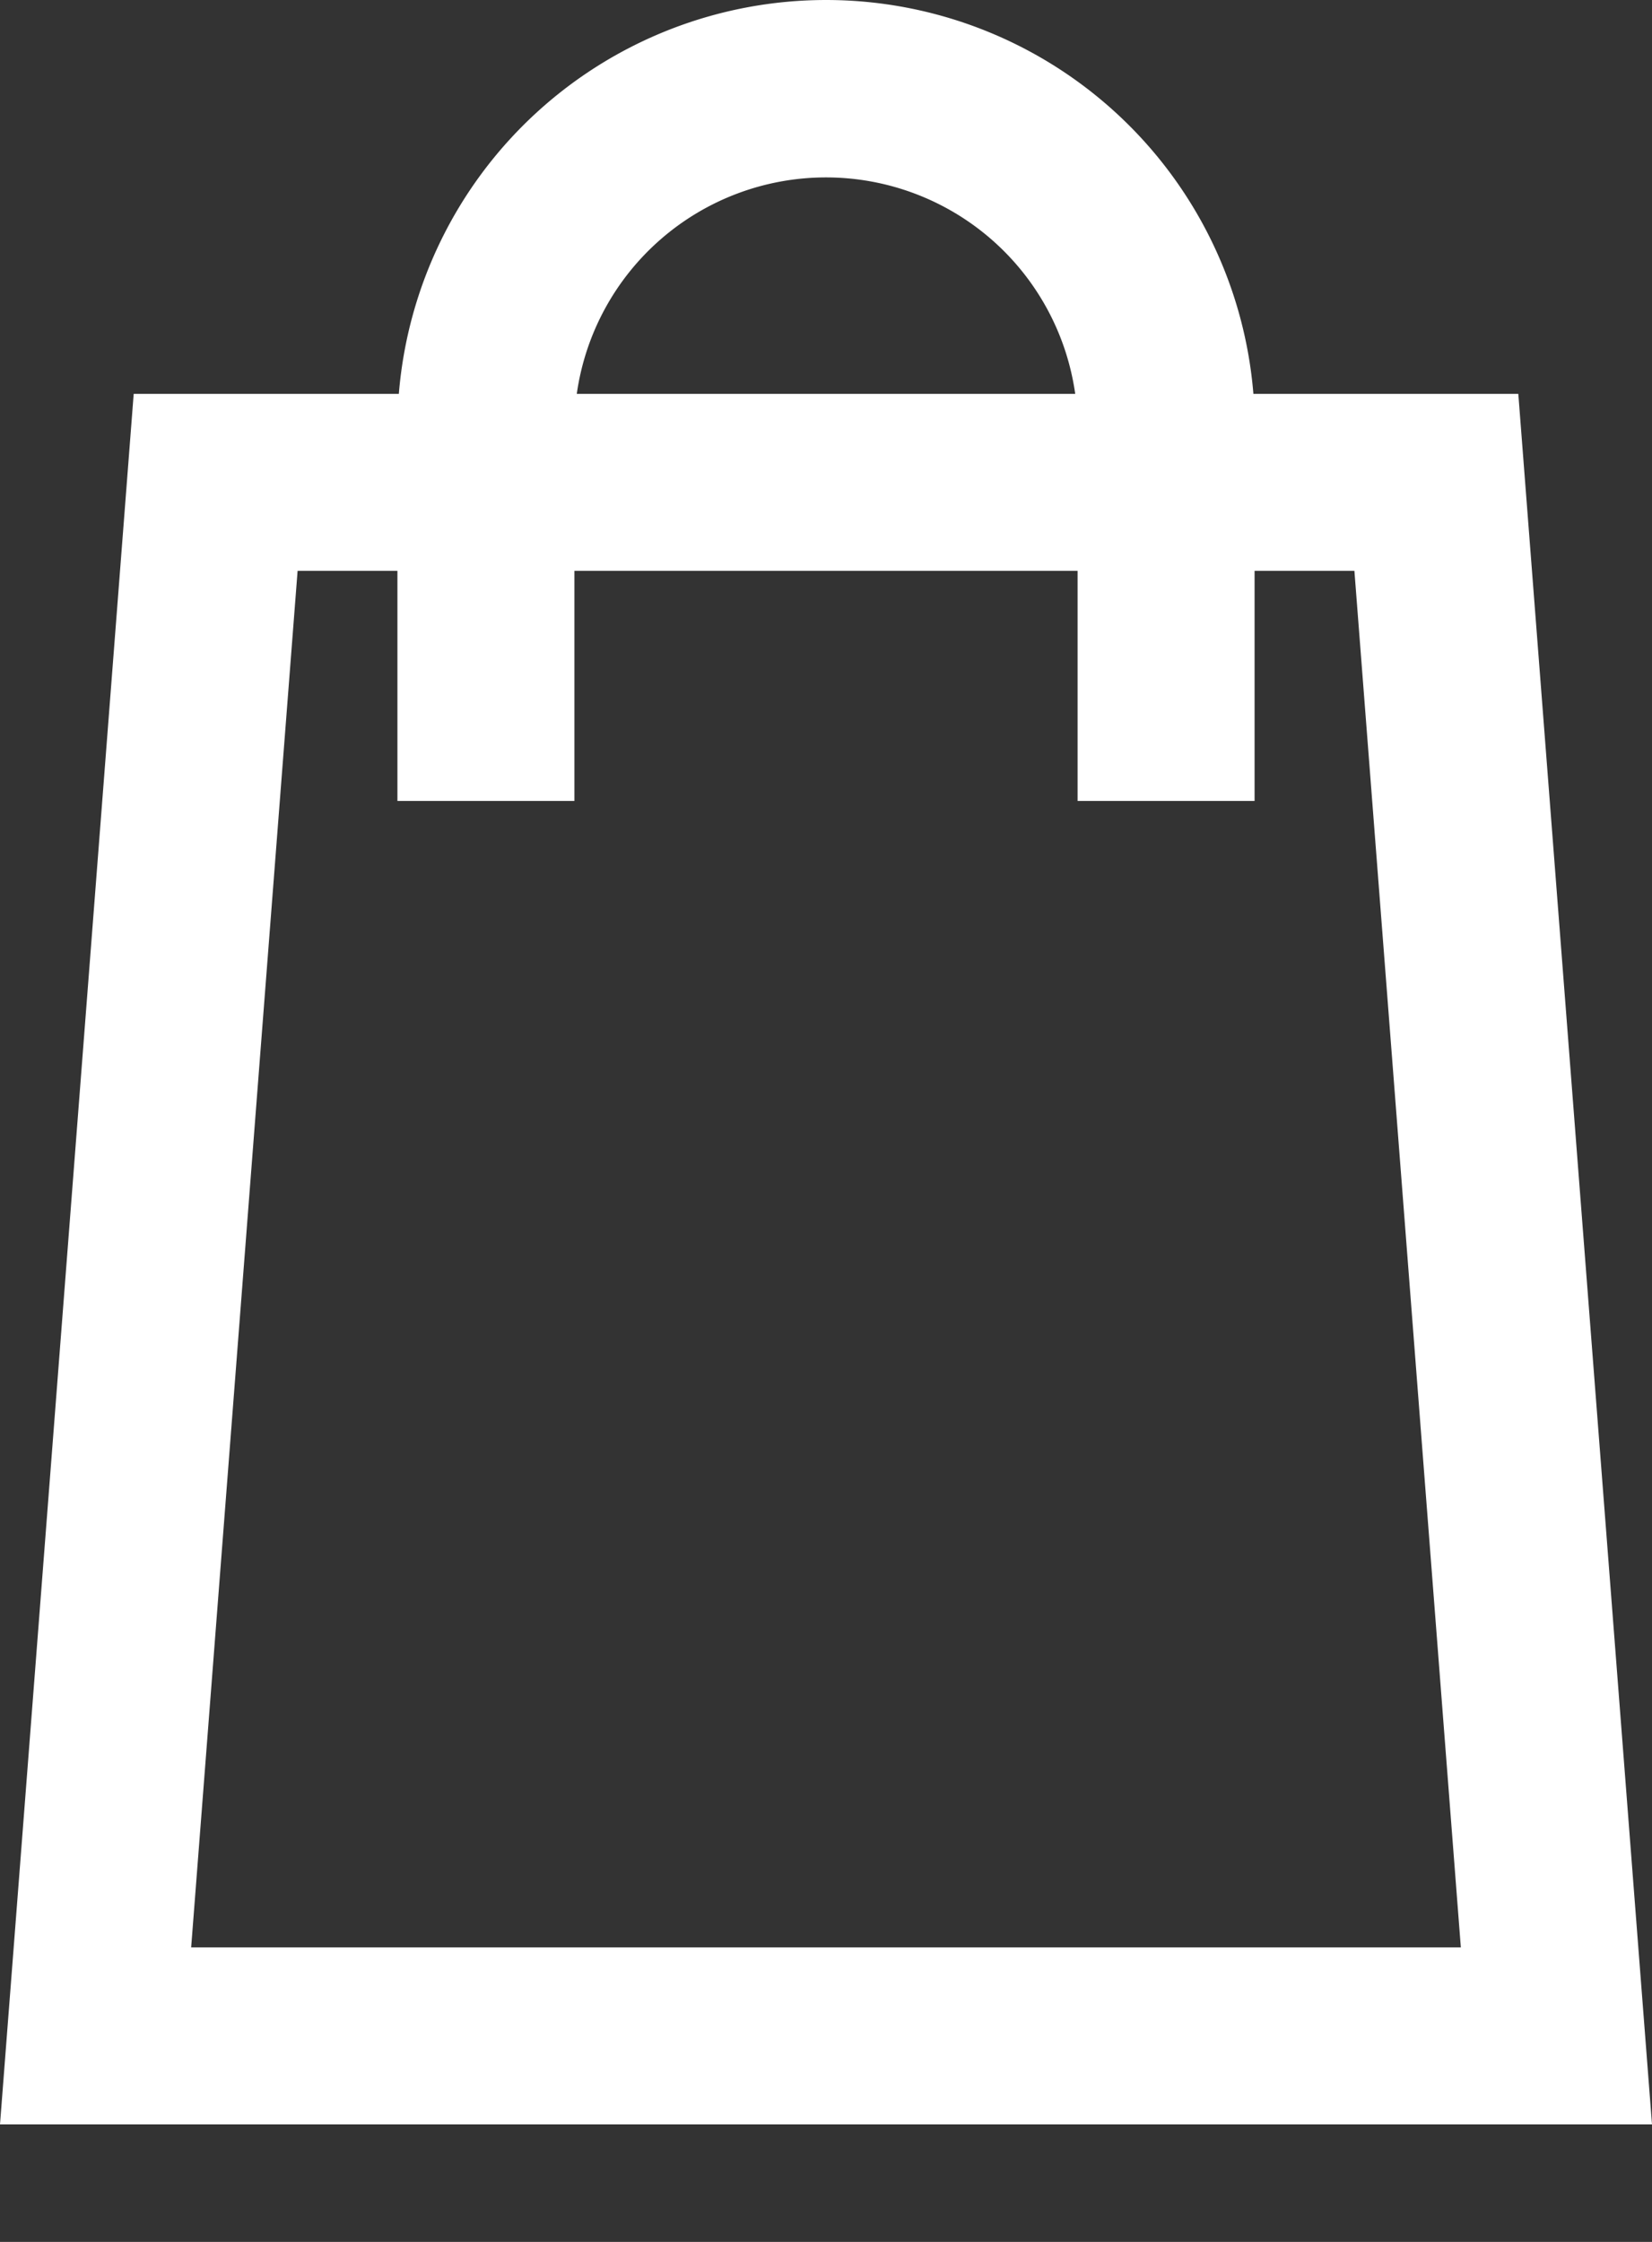 <svg width="14" height="19" fill="none" xmlns="http://www.w3.org/2000/svg"><rect width="100%" height="100%" fill="#333333" stroke="none"/><path fill-rule="evenodd" clip-rule="evenodd" d="M3.368 4.838h-.846L1.62 16.504h10.76l-.902-11.666h-.846v1.95h-1.5v-1.95H4.868v1.95h-1.5v-1.95zm1.52-1.5h4.224a2.133 2.133 0 00-4.224 0zm5.733 0h2.246l1.017 13.166.116 1.5H0l.116-1.5L1.133 3.338H3.38a3.633 3.633 0 017.242 0z" fill="#fff"/></svg>
